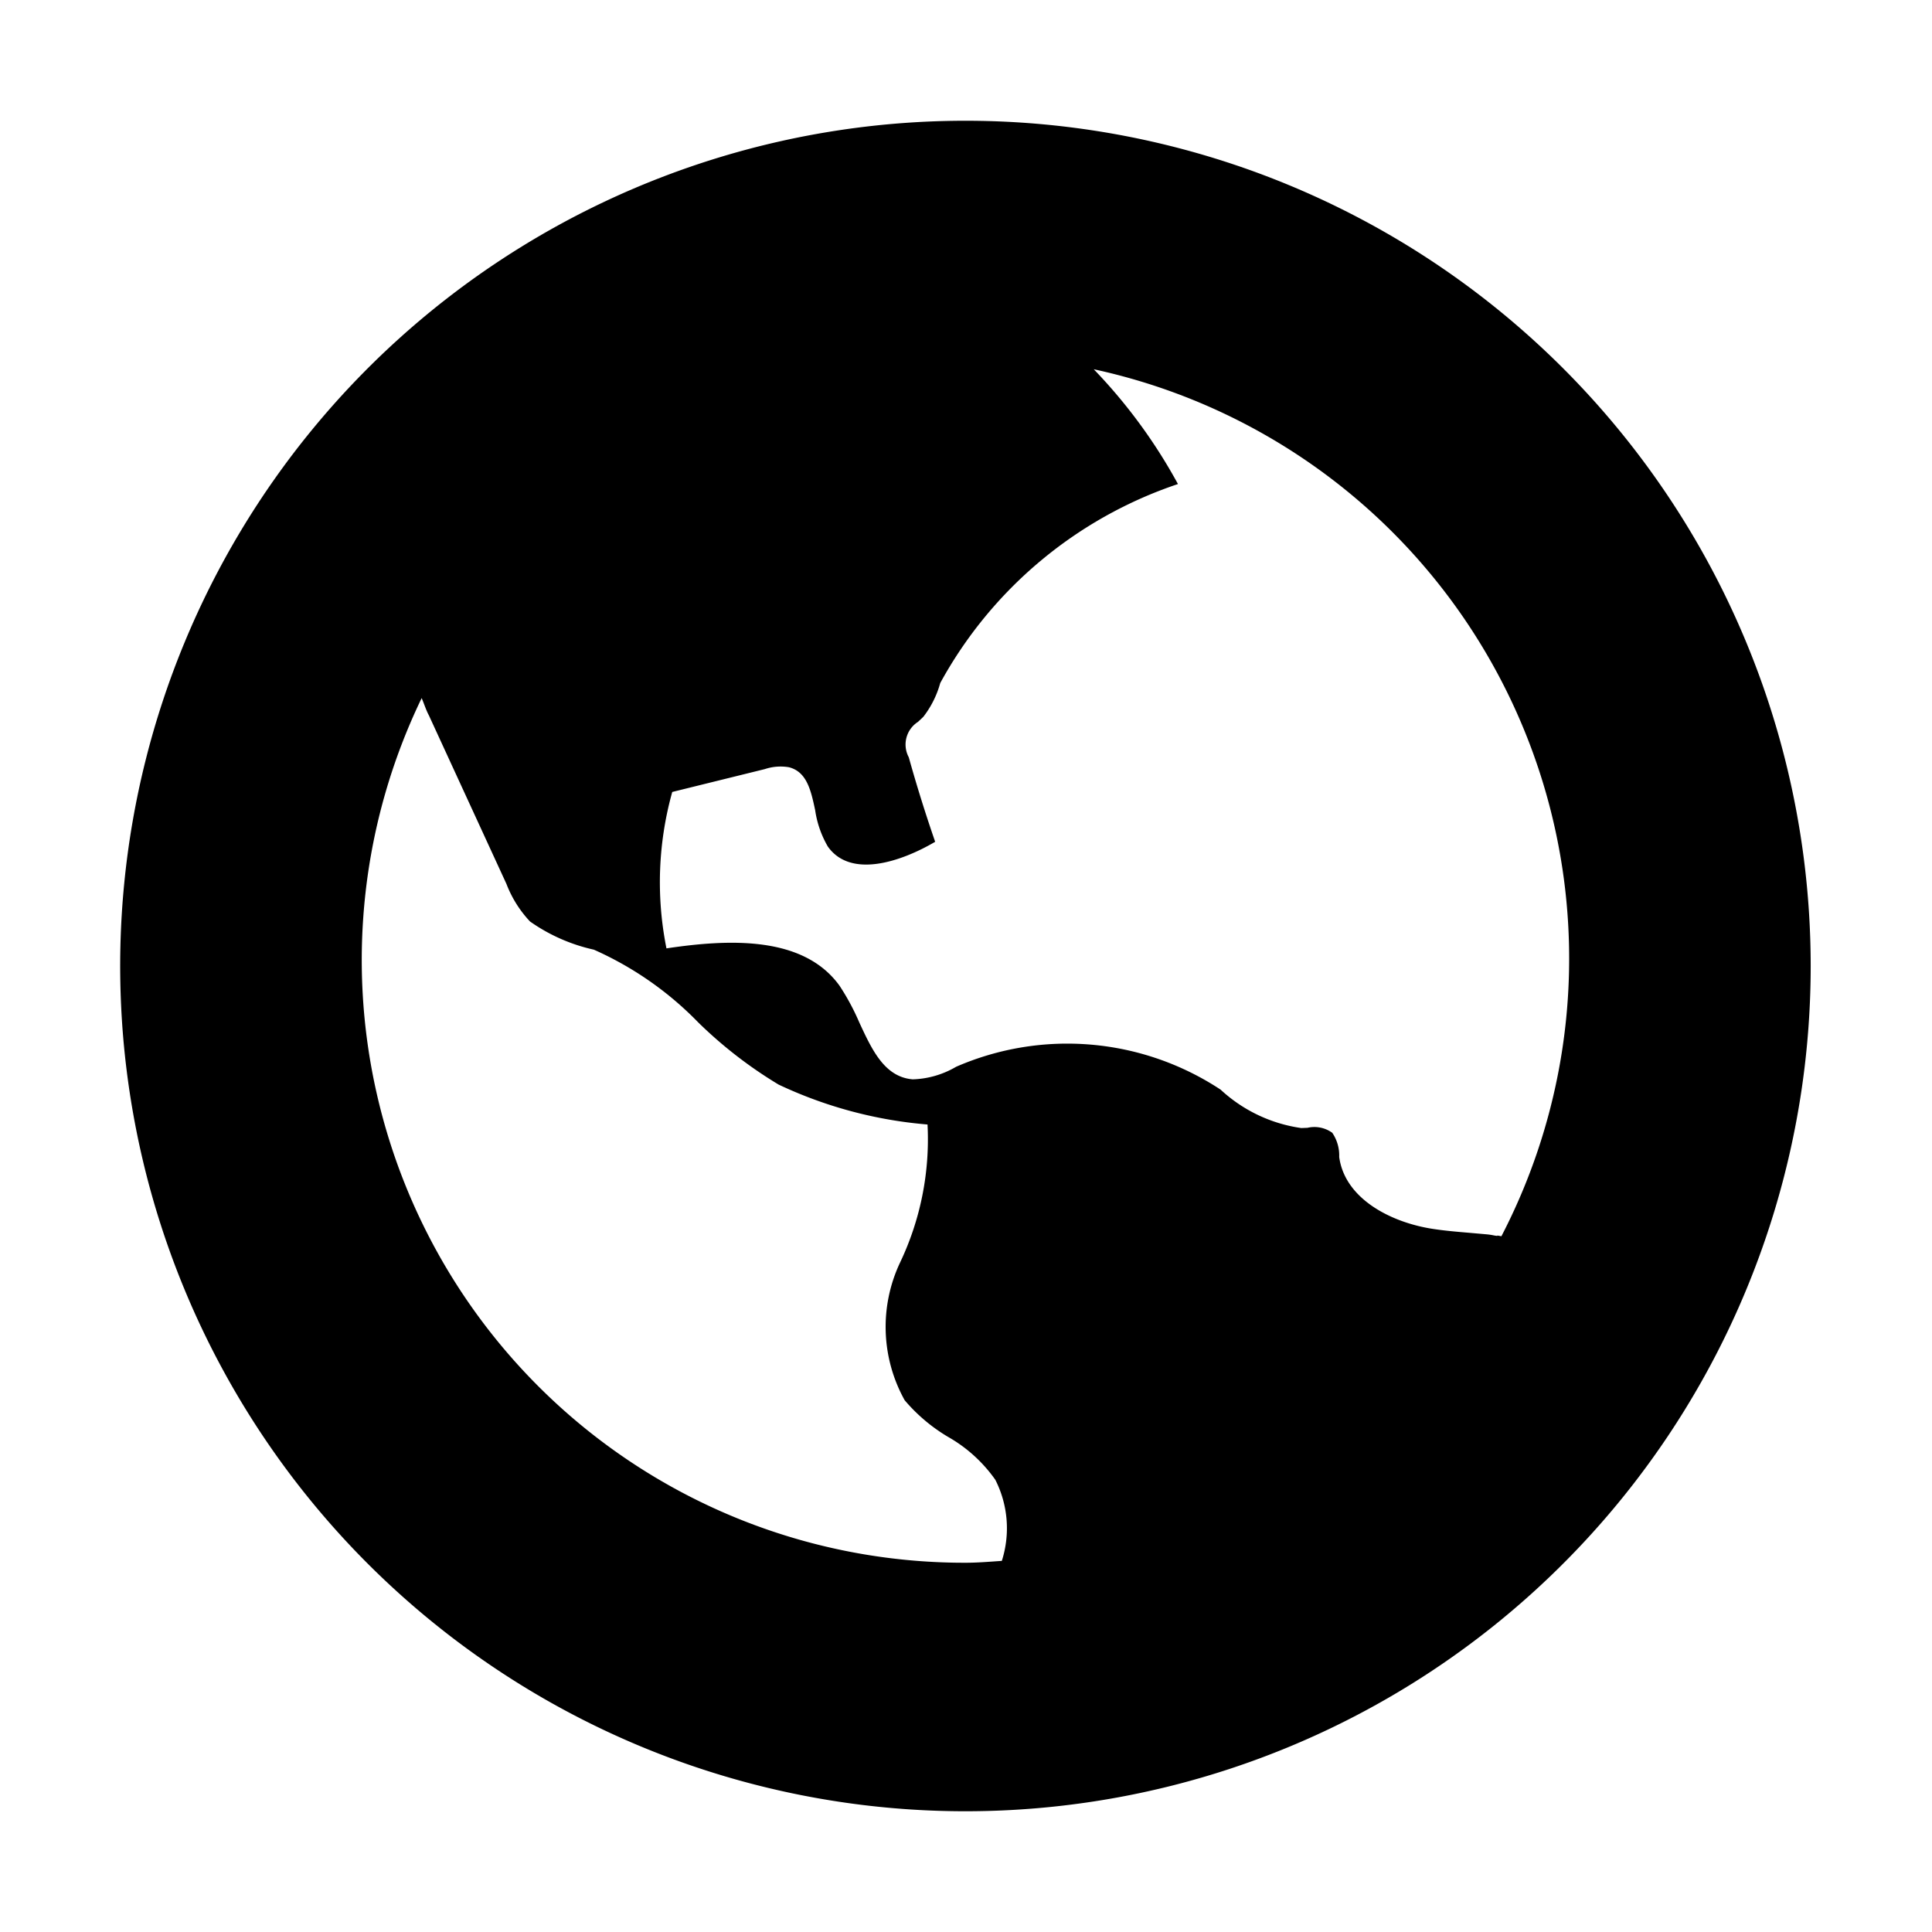 <svg xmlns="http://www.w3.org/2000/svg" viewBox="0 0 24 24"><path d="M11.993 1.5a10.5 10.5 0 1 0 10.5 10.5 10.5 10.5 0 0 0-10.5-10.5zm.452 17.89c-.15.01-.3.023-.452.023A7.487 7.487 0 0 1 5.238 8.672c.031.071.053.146.09.215l.963 2.093a1.423 1.423 0 0 0 .293.467 2.2 2.2 0 0 0 .793.35 4.161 4.161 0 0 1 1.298.905 5.417 5.417 0 0 0 .997.771 5.362 5.362 0 0 0 1.85.496 3.56 3.56 0 0 1-.344 1.721 1.873 1.873 0 0 0 .06 1.704 2.125 2.125 0 0 0 .54.456 1.811 1.811 0 0 1 .586.532 1.33 1.33 0 0 1 .081 1.008zm6.206-4.033l-.05-.009-.002.005a.609.609 0 0 1-.06-.01.879.879 0 0 0-.075-.01l-.204-.018c-.154-.013-.309-.026-.459-.049-.52-.079-1.095-.373-1.165-.894a.5.5 0 0 0-.086-.3.38.38 0 0 0-.308-.062l-.077.003a1.856 1.856 0 0 1-1.002-.477 3.459 3.459 0 0 0-3.286-.284 1.13 1.13 0 0 1-.538.156c-.35-.028-.506-.364-.665-.708a2.937 2.937 0 0 0-.245-.455c-.452-.627-1.385-.578-2.15-.464a4.169 4.169 0 0 1 .072-1.943l1.15-.284a.62.62 0 0 1 .3-.023c.223.057.273.29.325.532a1.255 1.255 0 0 0 .157.452c.283.402.91.191 1.334-.058a18.23 18.23 0 0 1-.328-1.05.334.334 0 0 1 .115-.44c.023-.022.047-.043.068-.065a1.21 1.21 0 0 0 .208-.417 5.28 5.28 0 0 1 2.953-2.472 6.605 6.605 0 0 0-1.046-1.426 7.49 7.49 0 0 1 5.064 10.77z"/></svg>